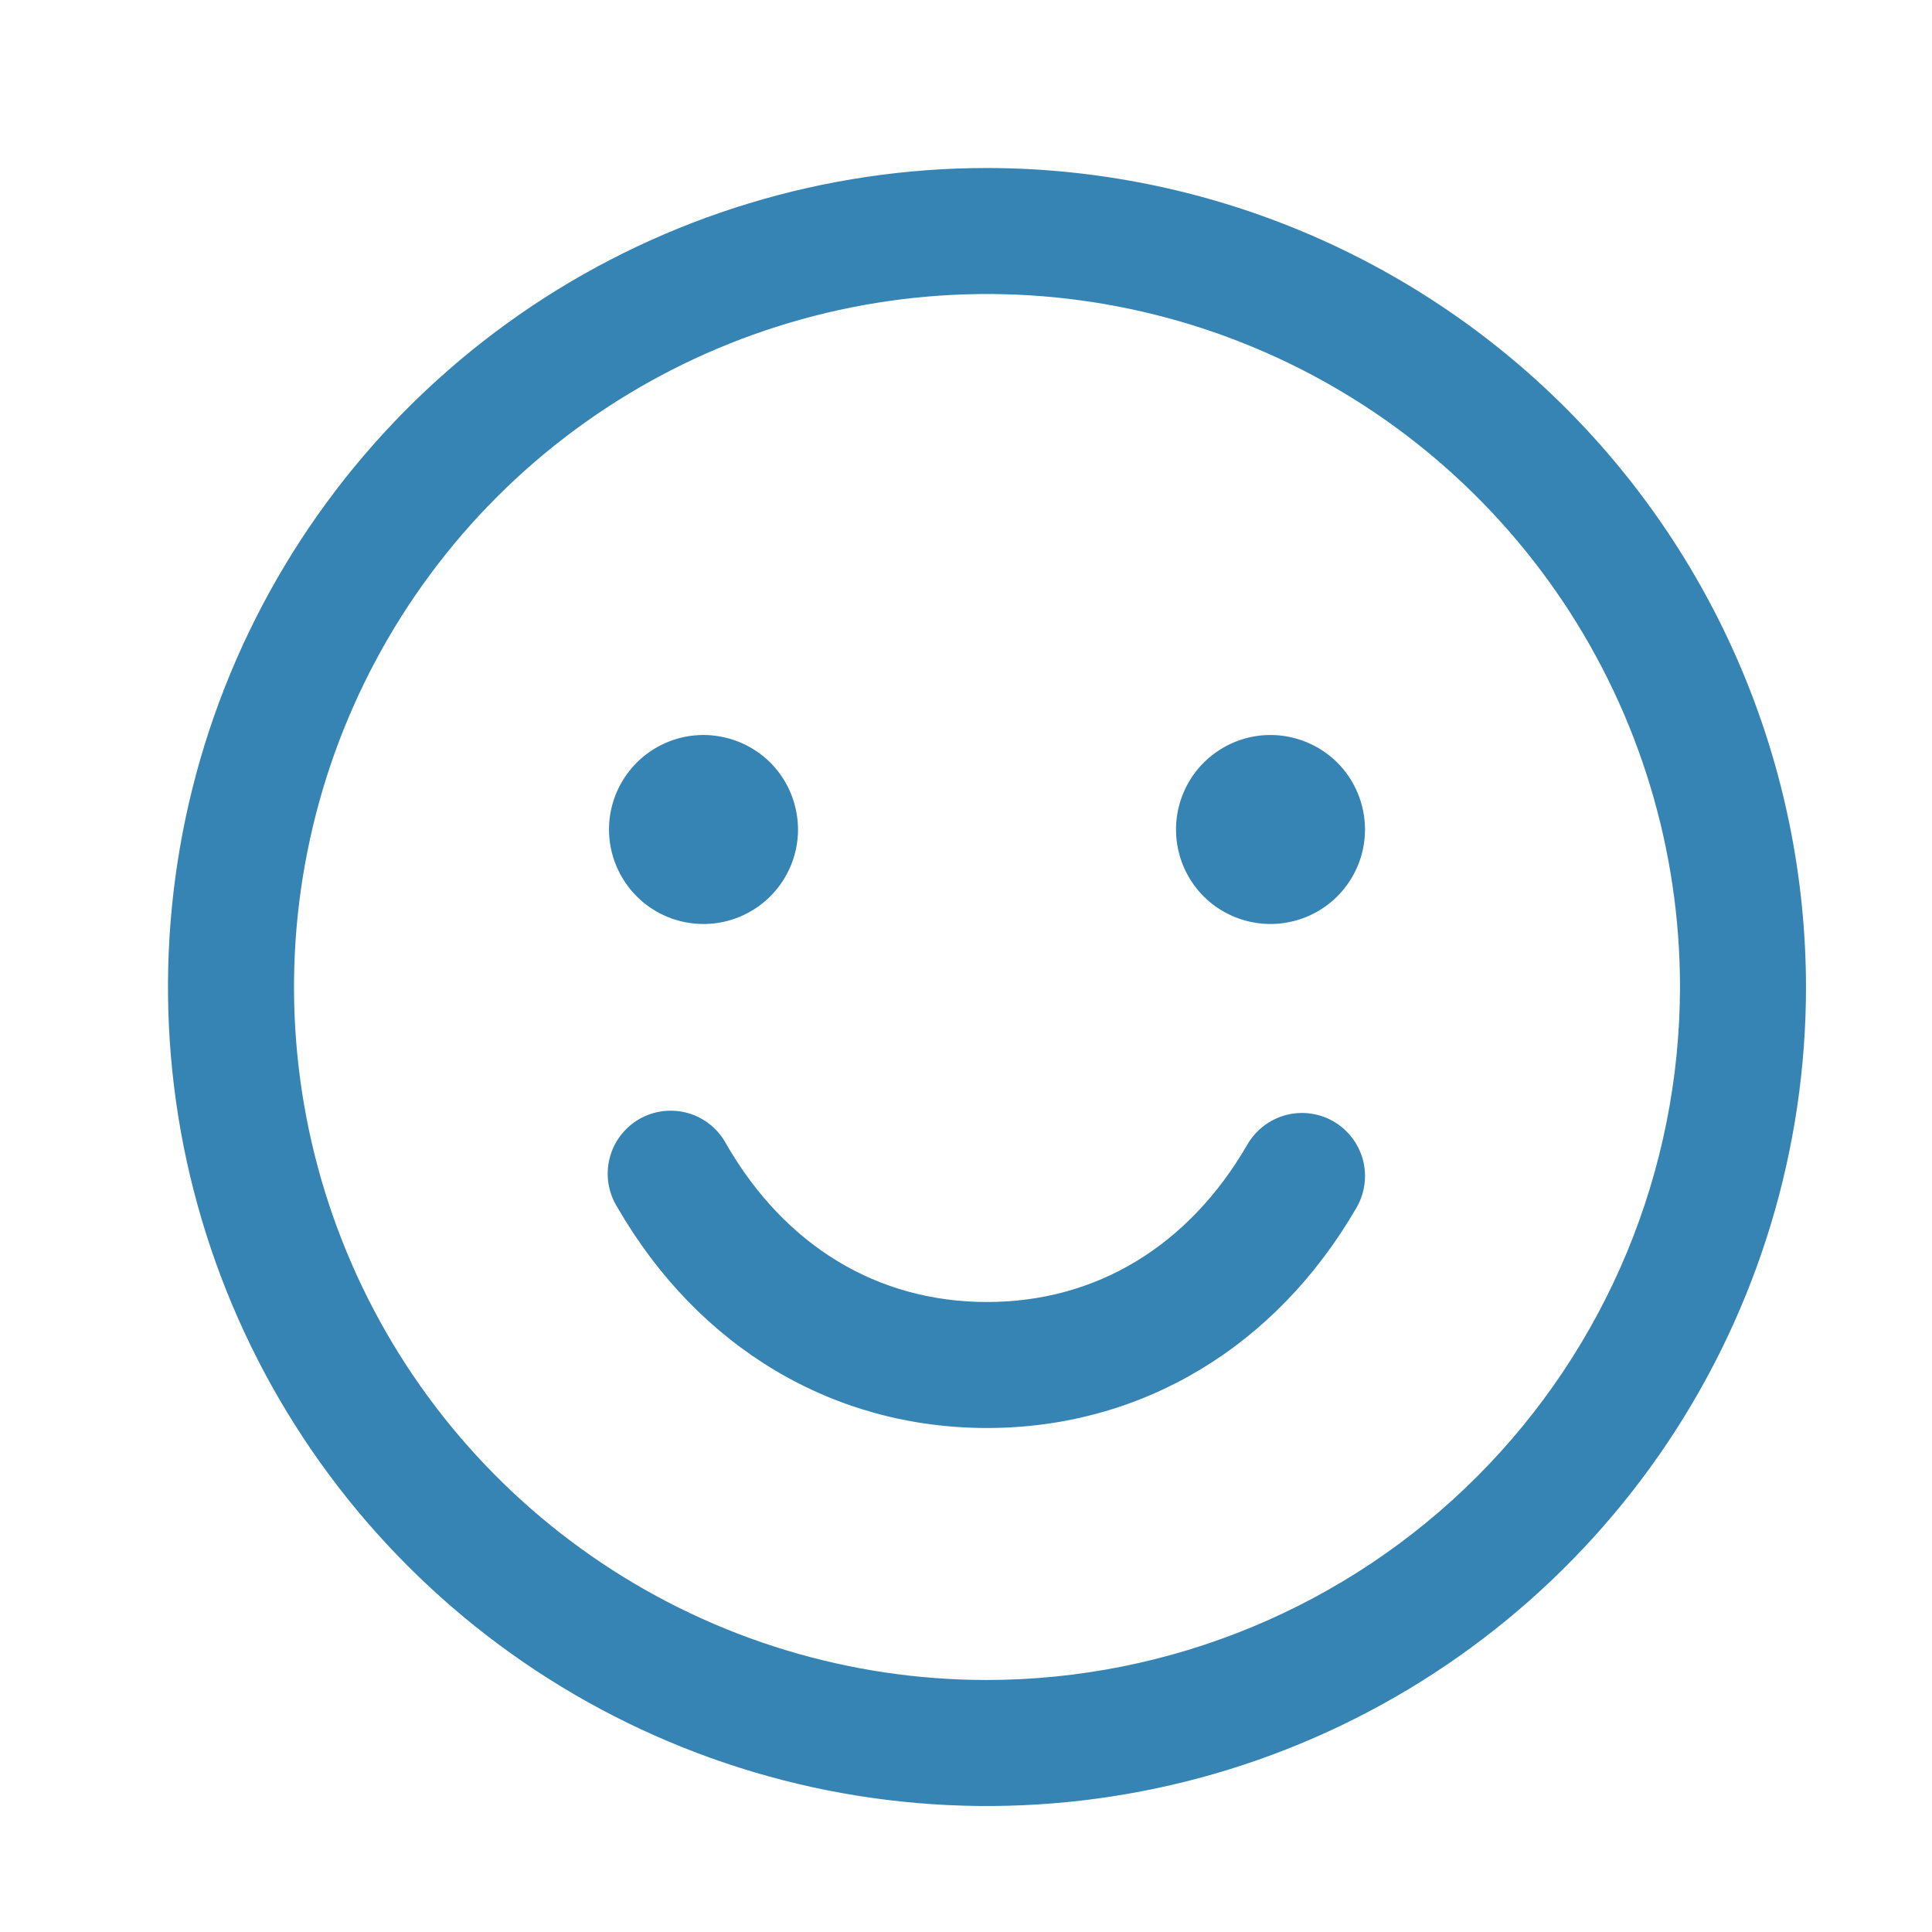 <svg width="23" height="23" viewBox="0 0 23 23" fill="none" xmlns="http://www.w3.org/2000/svg">
<path d="M11.75 2C9.822 2 7.937 2.572 6.333 3.643C4.73 4.715 3.48 6.237 2.742 8.019C2.004 9.8 1.811 11.761 2.187 13.652C2.564 15.543 3.492 17.281 4.856 18.644C6.219 20.008 7.957 20.936 9.848 21.313C11.739 21.689 13.7 21.496 15.481 20.758C17.263 20.02 18.785 18.77 19.857 17.167C20.928 15.563 21.5 13.678 21.5 11.75C21.497 9.165 20.469 6.687 18.641 4.859C16.813 3.031 14.335 2.003 11.75 2ZM11.75 20C10.118 20 8.523 19.516 7.167 18.61C5.81 17.703 4.752 16.415 4.128 14.907C3.504 13.4 3.34 11.741 3.659 10.14C3.977 8.54 4.763 7.07 5.916 5.916C7.07 4.763 8.54 3.977 10.14 3.659C11.741 3.34 13.4 3.504 14.907 4.128C16.415 4.752 17.703 5.81 18.61 7.167C19.516 8.523 20 10.118 20 11.75C19.997 13.937 19.128 16.034 17.581 17.581C16.034 19.128 13.937 19.997 11.75 20ZM7.25 9.875C7.25 9.652 7.316 9.435 7.44 9.25C7.563 9.065 7.739 8.921 7.944 8.836C8.15 8.75 8.376 8.728 8.594 8.772C8.813 8.815 9.013 8.922 9.171 9.079C9.328 9.237 9.435 9.437 9.478 9.656C9.522 9.874 9.5 10.1 9.414 10.306C9.329 10.511 9.185 10.687 9 10.81C8.815 10.934 8.598 11 8.375 11C8.077 11 7.79 10.882 7.58 10.671C7.369 10.46 7.25 10.173 7.25 9.875ZM16.25 9.875C16.25 10.098 16.184 10.315 16.06 10.5C15.937 10.685 15.761 10.829 15.556 10.914C15.35 10.999 15.124 11.022 14.905 10.978C14.687 10.935 14.487 10.828 14.329 10.671C14.172 10.513 14.065 10.313 14.022 10.095C13.978 9.876 14.001 9.65 14.086 9.444C14.171 9.239 14.315 9.063 14.5 8.94C14.685 8.816 14.902 8.75 15.125 8.75C15.423 8.75 15.71 8.869 15.921 9.079C16.131 9.29 16.25 9.577 16.25 9.875ZM16.15 14.375C15.185 16.043 13.581 17 11.75 17C9.919 17 8.316 16.044 7.351 14.375C7.297 14.29 7.261 14.194 7.244 14.094C7.228 13.995 7.232 13.893 7.256 13.794C7.28 13.696 7.323 13.604 7.384 13.523C7.445 13.442 7.521 13.374 7.609 13.323C7.696 13.273 7.793 13.24 7.894 13.228C7.994 13.216 8.096 13.224 8.193 13.252C8.29 13.28 8.381 13.328 8.459 13.392C8.537 13.456 8.602 13.535 8.649 13.625C9.349 14.835 10.45 15.5 11.75 15.5C13.05 15.5 14.151 14.834 14.85 13.625C14.95 13.453 15.114 13.327 15.306 13.275C15.498 13.224 15.703 13.251 15.875 13.35C16.047 13.45 16.173 13.614 16.225 13.806C16.276 13.998 16.249 14.203 16.15 14.375Z" fill="#3684B3"/>
</svg>
